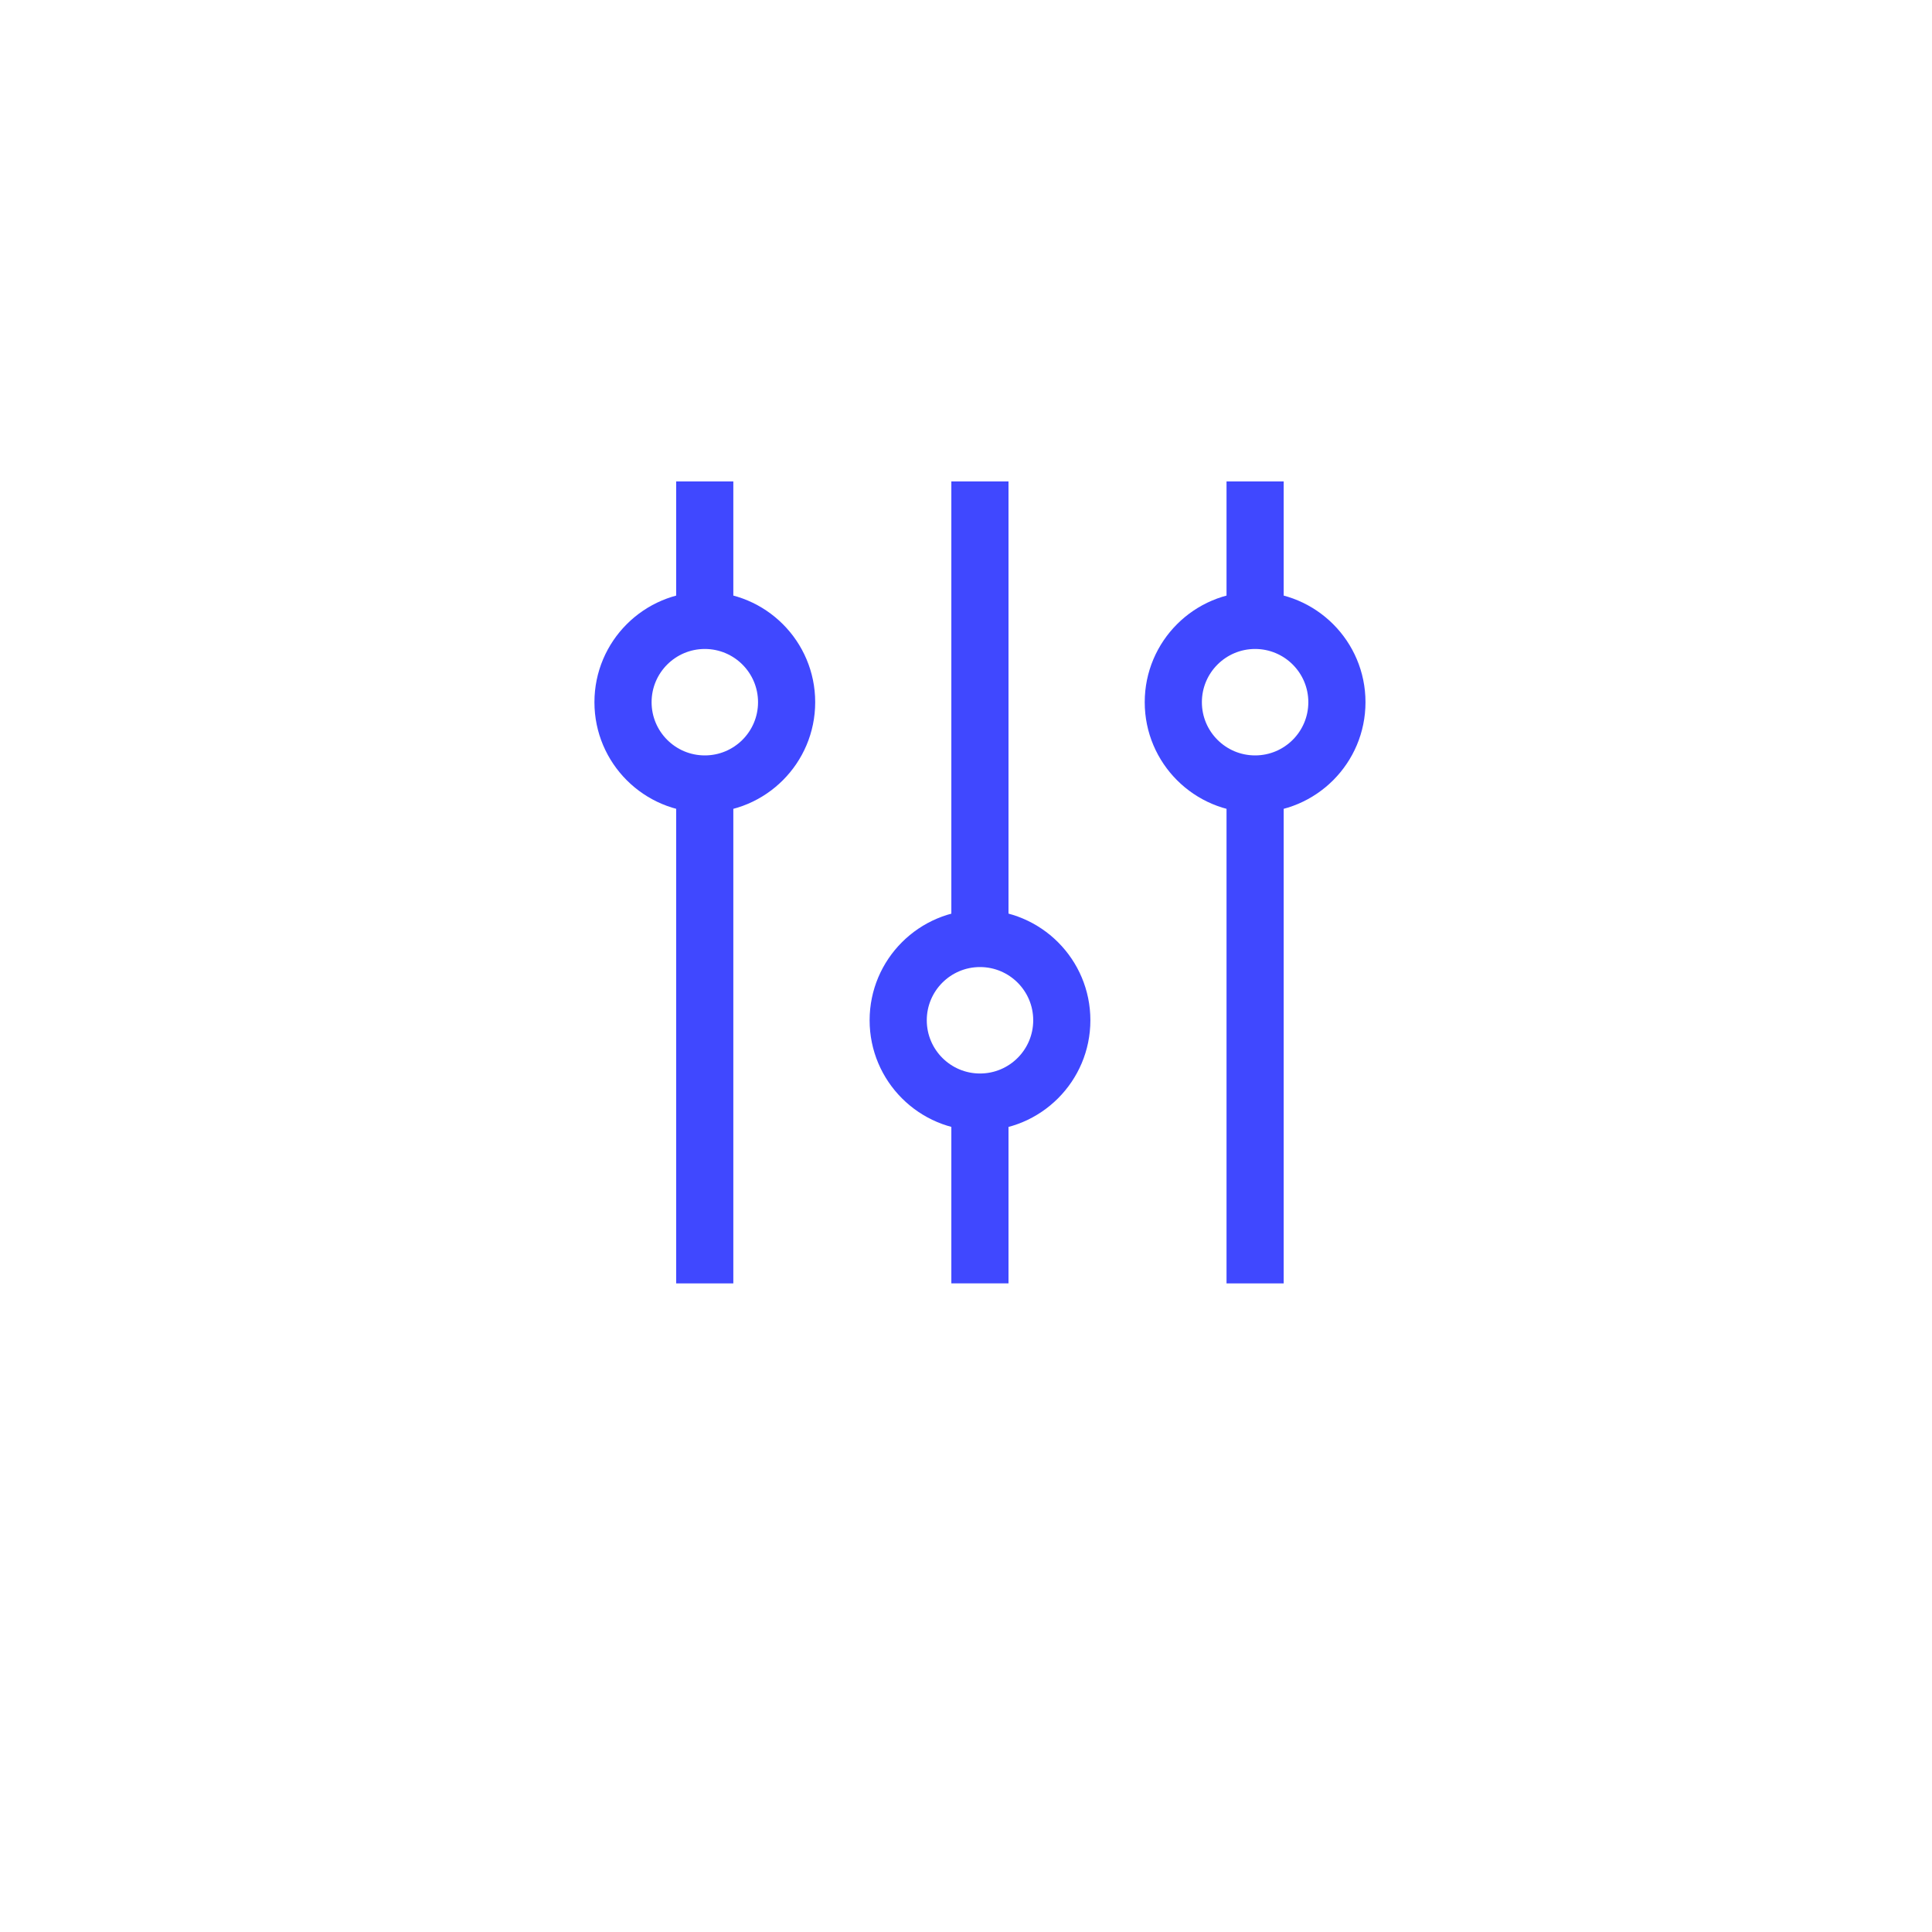 <svg width="53" height="53" viewBox="0 0 53 53" fill="none" xmlns="http://www.w3.org/2000/svg">
<g filter="url(#filter0_d)">
<rect x="2.883" y="0.207" width="48" height="48" rx="24" fill="white"/>
</g>
<path fill-rule="evenodd" clip-rule="evenodd" d="M18.549 35.207V21.763H20.117V35.207H18.549Z" fill="#4048FF"/>
<path fill-rule="evenodd" clip-rule="evenodd" d="M18.549 16.499V13.207H20.117V16.499H18.549Z" fill="#4048FF"/>
<path fill-rule="evenodd" clip-rule="evenodd" d="M19.335 20.723C20.141 20.723 20.795 20.07 20.795 19.263C20.795 18.457 20.141 17.803 19.335 17.803C18.529 17.803 17.875 18.457 17.875 19.263C17.875 20.07 18.529 20.723 19.335 20.723ZM19.335 22.291C21.007 22.291 22.363 20.936 22.363 19.263C22.363 17.591 21.007 16.236 19.335 16.236C17.663 16.236 16.307 17.591 16.307 19.263C16.307 20.936 17.663 22.291 19.335 22.291Z" fill="#4048FF"/>
<path fill-rule="evenodd" clip-rule="evenodd" d="M26.098 25.539V13.207H27.666V25.539H26.098Z" fill="#4048FF"/>
<path fill-rule="evenodd" clip-rule="evenodd" d="M26.098 35.206V30.443H27.666V35.206H26.098Z" fill="#4048FF"/>
<path fill-rule="evenodd" clip-rule="evenodd" d="M26.884 29.449C27.691 29.449 28.344 28.795 28.344 27.989C28.344 27.183 27.691 26.529 26.884 26.529C26.078 26.529 25.424 27.183 25.424 27.989C25.424 28.795 26.078 29.449 26.884 29.449ZM26.884 31.017C28.556 31.017 29.912 29.661 29.912 27.989C29.912 26.317 28.556 24.961 26.884 24.961C25.212 24.961 23.856 26.317 23.856 27.989C23.856 29.661 25.212 31.017 26.884 31.017Z" fill="#4048FF"/>
<path fill-rule="evenodd" clip-rule="evenodd" d="M33.647 35.207V21.763H35.215V35.207H33.647Z" fill="#4048FF"/>
<path fill-rule="evenodd" clip-rule="evenodd" d="M33.647 16.499V13.207H35.215V16.499H33.647Z" fill="#4048FF"/>
<path fill-rule="evenodd" clip-rule="evenodd" d="M34.431 20.723C35.237 20.723 35.891 20.07 35.891 19.263C35.891 18.457 35.237 17.803 34.431 17.803C33.625 17.803 32.971 18.457 32.971 19.263C32.971 20.07 33.625 20.723 34.431 20.723ZM34.431 22.291C36.103 22.291 37.459 20.936 37.459 19.263C37.459 17.591 36.103 16.236 34.431 16.236C32.759 16.236 31.403 17.591 31.403 19.263C31.403 20.936 32.759 22.291 34.431 22.291Z" fill="#4048FF"/>
<defs>
<filter id="filter0_d" x="0.883" y="0.207" width="52" height="52" filterUnits="userSpaceOnUse" color-interpolation-filters="sRGB">
<feFlood flood-opacity="0" result="BackgroundImageFix"/>
<feColorMatrix in="SourceAlpha" type="matrix" values="0 0 0 0 0 0 0 0 0 0 0 0 0 0 0 0 0 0 127 0"/>
<feOffset dy="2"/>
<feGaussianBlur stdDeviation="1"/>
<feColorMatrix type="matrix" values="0 0 0 0 0 0 0 0 0 0 0 0 0 0 0 0 0 0 0.15 0"/>
<feBlend mode="normal" in2="BackgroundImageFix" result="effect1_dropShadow"/>
<feBlend mode="normal" in="SourceGraphic" in2="effect1_dropShadow" result="shape"/>
</filter>
</defs>
</svg>
